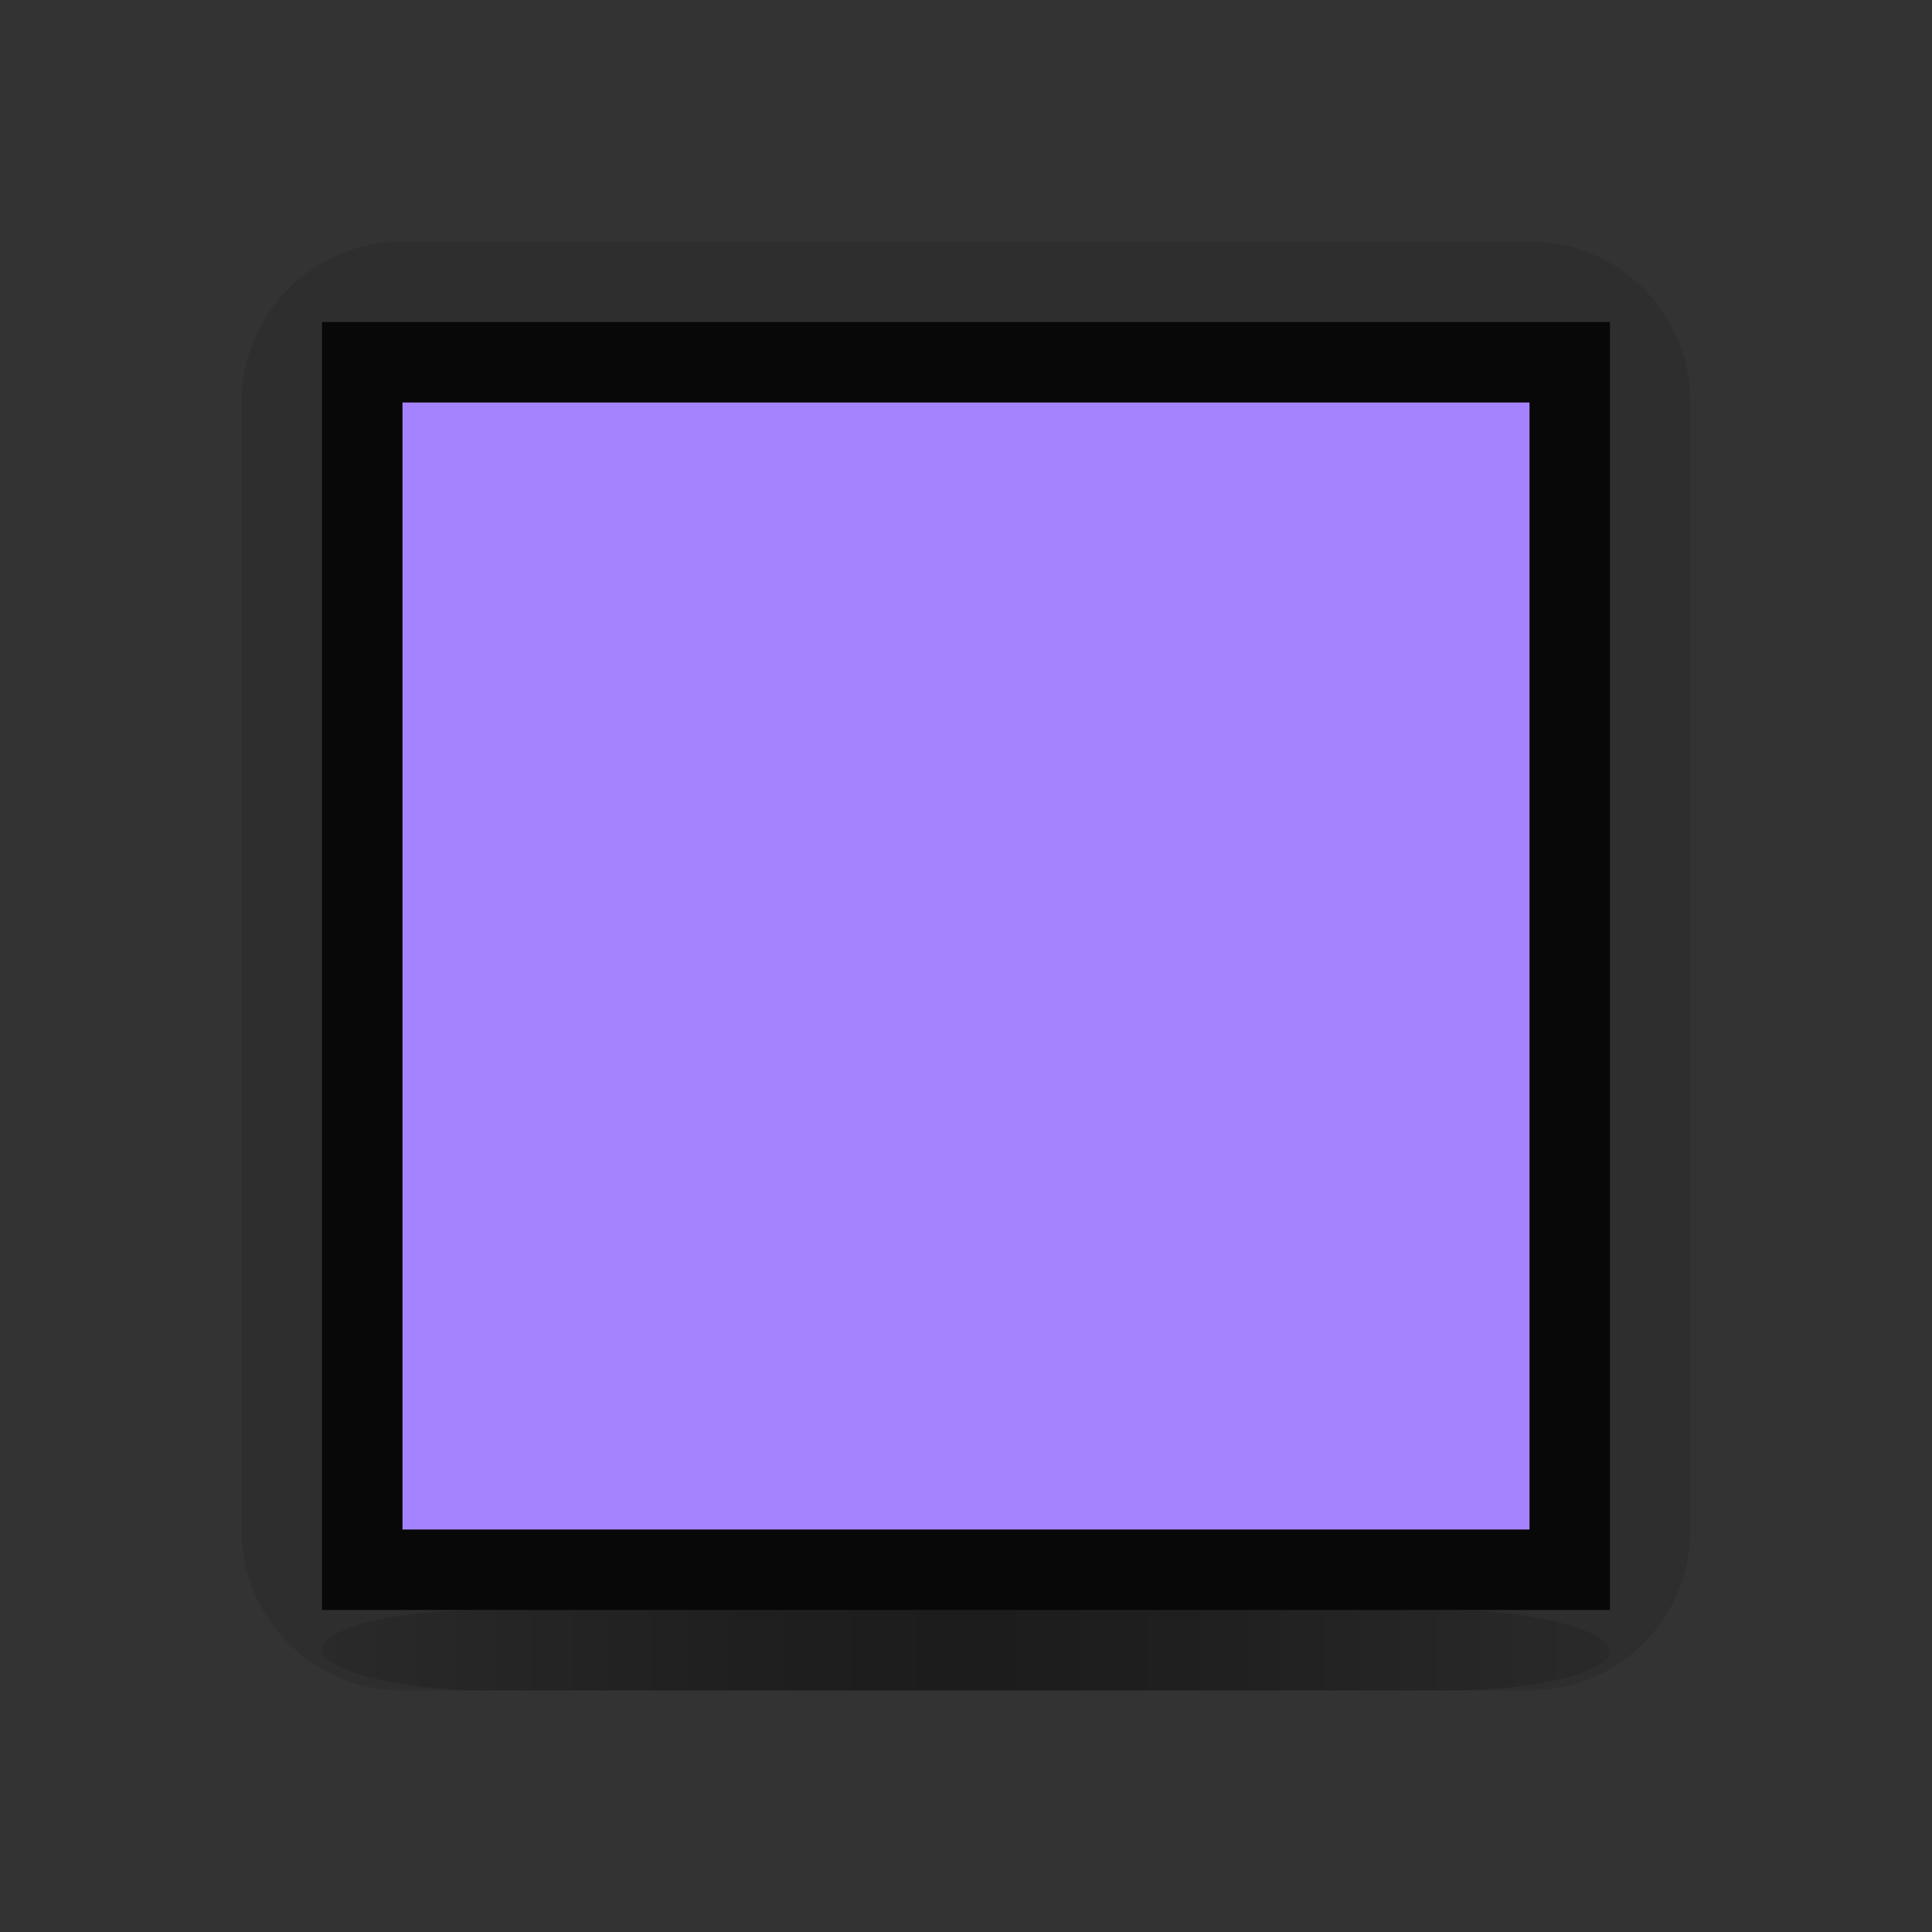 <?xml version="1.0" encoding="UTF-8" standalone="no"?>
<!-- Created with Inkscape (http://www.inkscape.org/) -->

<svg
   xmlns:dc="http://purl.org/dc/elements/1.1/"
   xmlns:cc="http://creativecommons.org/ns#"
   xmlns:rdf="http://www.w3.org/1999/02/22-rdf-syntax-ns#"
   xmlns:svg="http://www.w3.org/2000/svg"
   xmlns="http://www.w3.org/2000/svg"
   xmlns:xlink="http://www.w3.org/1999/xlink"
   xmlns:sodipodi="http://sodipodi.sourceforge.net/DTD/sodipodi-0.dtd"
   xmlns:inkscape="http://www.inkscape.org/namespaces/inkscape"
   inkscape:export-ydpi="90.000000"
   inkscape:export-xdpi="90.000000"
   width="24"
   height="24"
   id="svg11300"
   sodipodi:version="0.32"
   inkscape:version="0.91 r13725"
   sodipodi:docname="button-violet__s--hover.svg"
   inkscape:output_extension="org.inkscape.output.svg.inkscape"
   version="1.0"
   style="display:inline;enable-background:new">
  <rect width="100%" height="100%" fill="#333333" stroke="none"/>
  <sodipodi:namedview
     stroke="#ef2929"
     fill="#f57900"
     id="base"
     pagecolor="#8c8c8c"
     bordercolor="#ff5e00"
     borderopacity="1"
     inkscape:pageopacity="1"
     inkscape:pageshadow="2"
     inkscape:zoom="10.901141"
     inkscape:cx="30.982572"
     inkscape:cy="15.573768"
     inkscape:current-layer="layer1"
     showgrid="true"
     inkscape:grid-bbox="true"
     inkscape:document-units="px"
     inkscape:showpageshadow="false"
     inkscape:window-width="1600"
     inkscape:window-height="848"
     inkscape:window-x="0"
     inkscape:window-y="24"
     width="400px"
     height="300px"
     inkscape:snap-nodes="true"
     inkscape:snap-bbox="true"
     gridtolerance="10000"
     inkscape:object-nodes="false"
     inkscape:snap-grids="true"
     showguides="true"
     inkscape:guide-bbox="true"
     inkscape:window-maximized="1"
     inkscape:bbox-nodes="true"
     inkscape:bbox-paths="false"
     inkscape:snap-bbox-edge-midpoints="false"
     inkscape:snap-bbox-midpoints="false"
     objecttolerance="10000"
     guidetolerance="10000"
     borderlayer="true"
     showborder="true"
     guidecolor="#ff0b00"
     guideopacity="1"
     guidehicolor="#001aff"
     guidehiopacity="0.498">
    <inkscape:grid
       type="xygrid"
       id="grid3123"
       empspacing="4"
       visible="true"
       enabled="true"
       snapvisiblegridlinesonly="true" />
  </sodipodi:namedview>
  <defs
     id="defs3">
    <linearGradient
       id="linearGradient5235">
      <stop
         id="stop5237"
         offset="0"
         style="stop-color:#000000;stop-opacity:0;" />
      <stop
         style="stop-color:#000000;stop-opacity:0.784;"
         offset="0.35"
         id="stop5239" />
      <stop
         style="stop-color:#000000;stop-opacity:1;"
         offset="0.5"
         id="stop5241" />
      <stop
         id="stop5243"
         offset="0.65"
         style="stop-color:#000000;stop-opacity:0.784;" />
      <stop
         id="stop5245"
         offset="1"
         style="stop-color:#000000;stop-opacity:0;" />
    </linearGradient>
    <linearGradient
       inkscape:collect="always"
       xlink:href="#linearGradient5235"
       id="linearGradient4289"
       gradientUnits="userSpaceOnUse"
       spreadMethod="reflect"
       x1="2"
       y1="297"
       x2="22"
       y2="297"
       gradientTransform="translate(-1.8664551e-6,7.8808594e-6)" />
  </defs>
  <g
     style="display:inline"
     inkscape:groupmode="layer"
     inkscape:label="Base"
     id="layer1"
     transform="translate(0,-276)">
    <path
       sodipodi:nodetypes="sssssssssccccc"
       inkscape:connector-curvature="0"
       id="rect4136"
       d="m 5,279 c -1.108,0 -2,0.892 -2,2 l 0,14 c 0,1.108 0.892,2 2,2 l 14,0 c 1.108,0 2,-0.892 2,-2 l 0,-14 c 0,-1.108 -0.892,-2 -2,-2 z m -1,1 16,0 0,16 -16,0 z"
       style="display:inline;opacity:0.1;fill:#000000;fill-opacity:1;stroke:none;enable-background:new" />
    <rect
       y="280"
       x="4"
       height="16"
       width="16"
       id="rect4272"
       style="fill:#000000;fill-opacity:1;stroke:none;opacity:0.85" />
    <rect
       style="fill:#9b75ff;fill-opacity:1;stroke:none"
       id="rect4270"
       width="14"
       height="14"
       x="5"
       y="281" />
    <rect
       ry="2"
       y="296"
       x="4"
       height="1"
       width="16"
       id="rect5197-0"
       style="display:inline;opacity:0.4;fill:url(#linearGradient4289);fill-opacity:1;stroke:none;enable-background:new"
       rx="2" />
    <rect
       y="281"
       x="5"
       height="14"
       width="14"
       id="rect8050"
       style="fill:#ffffff;fill-opacity:1;stroke:none;opacity:0.1" />
  </g>
</svg>
